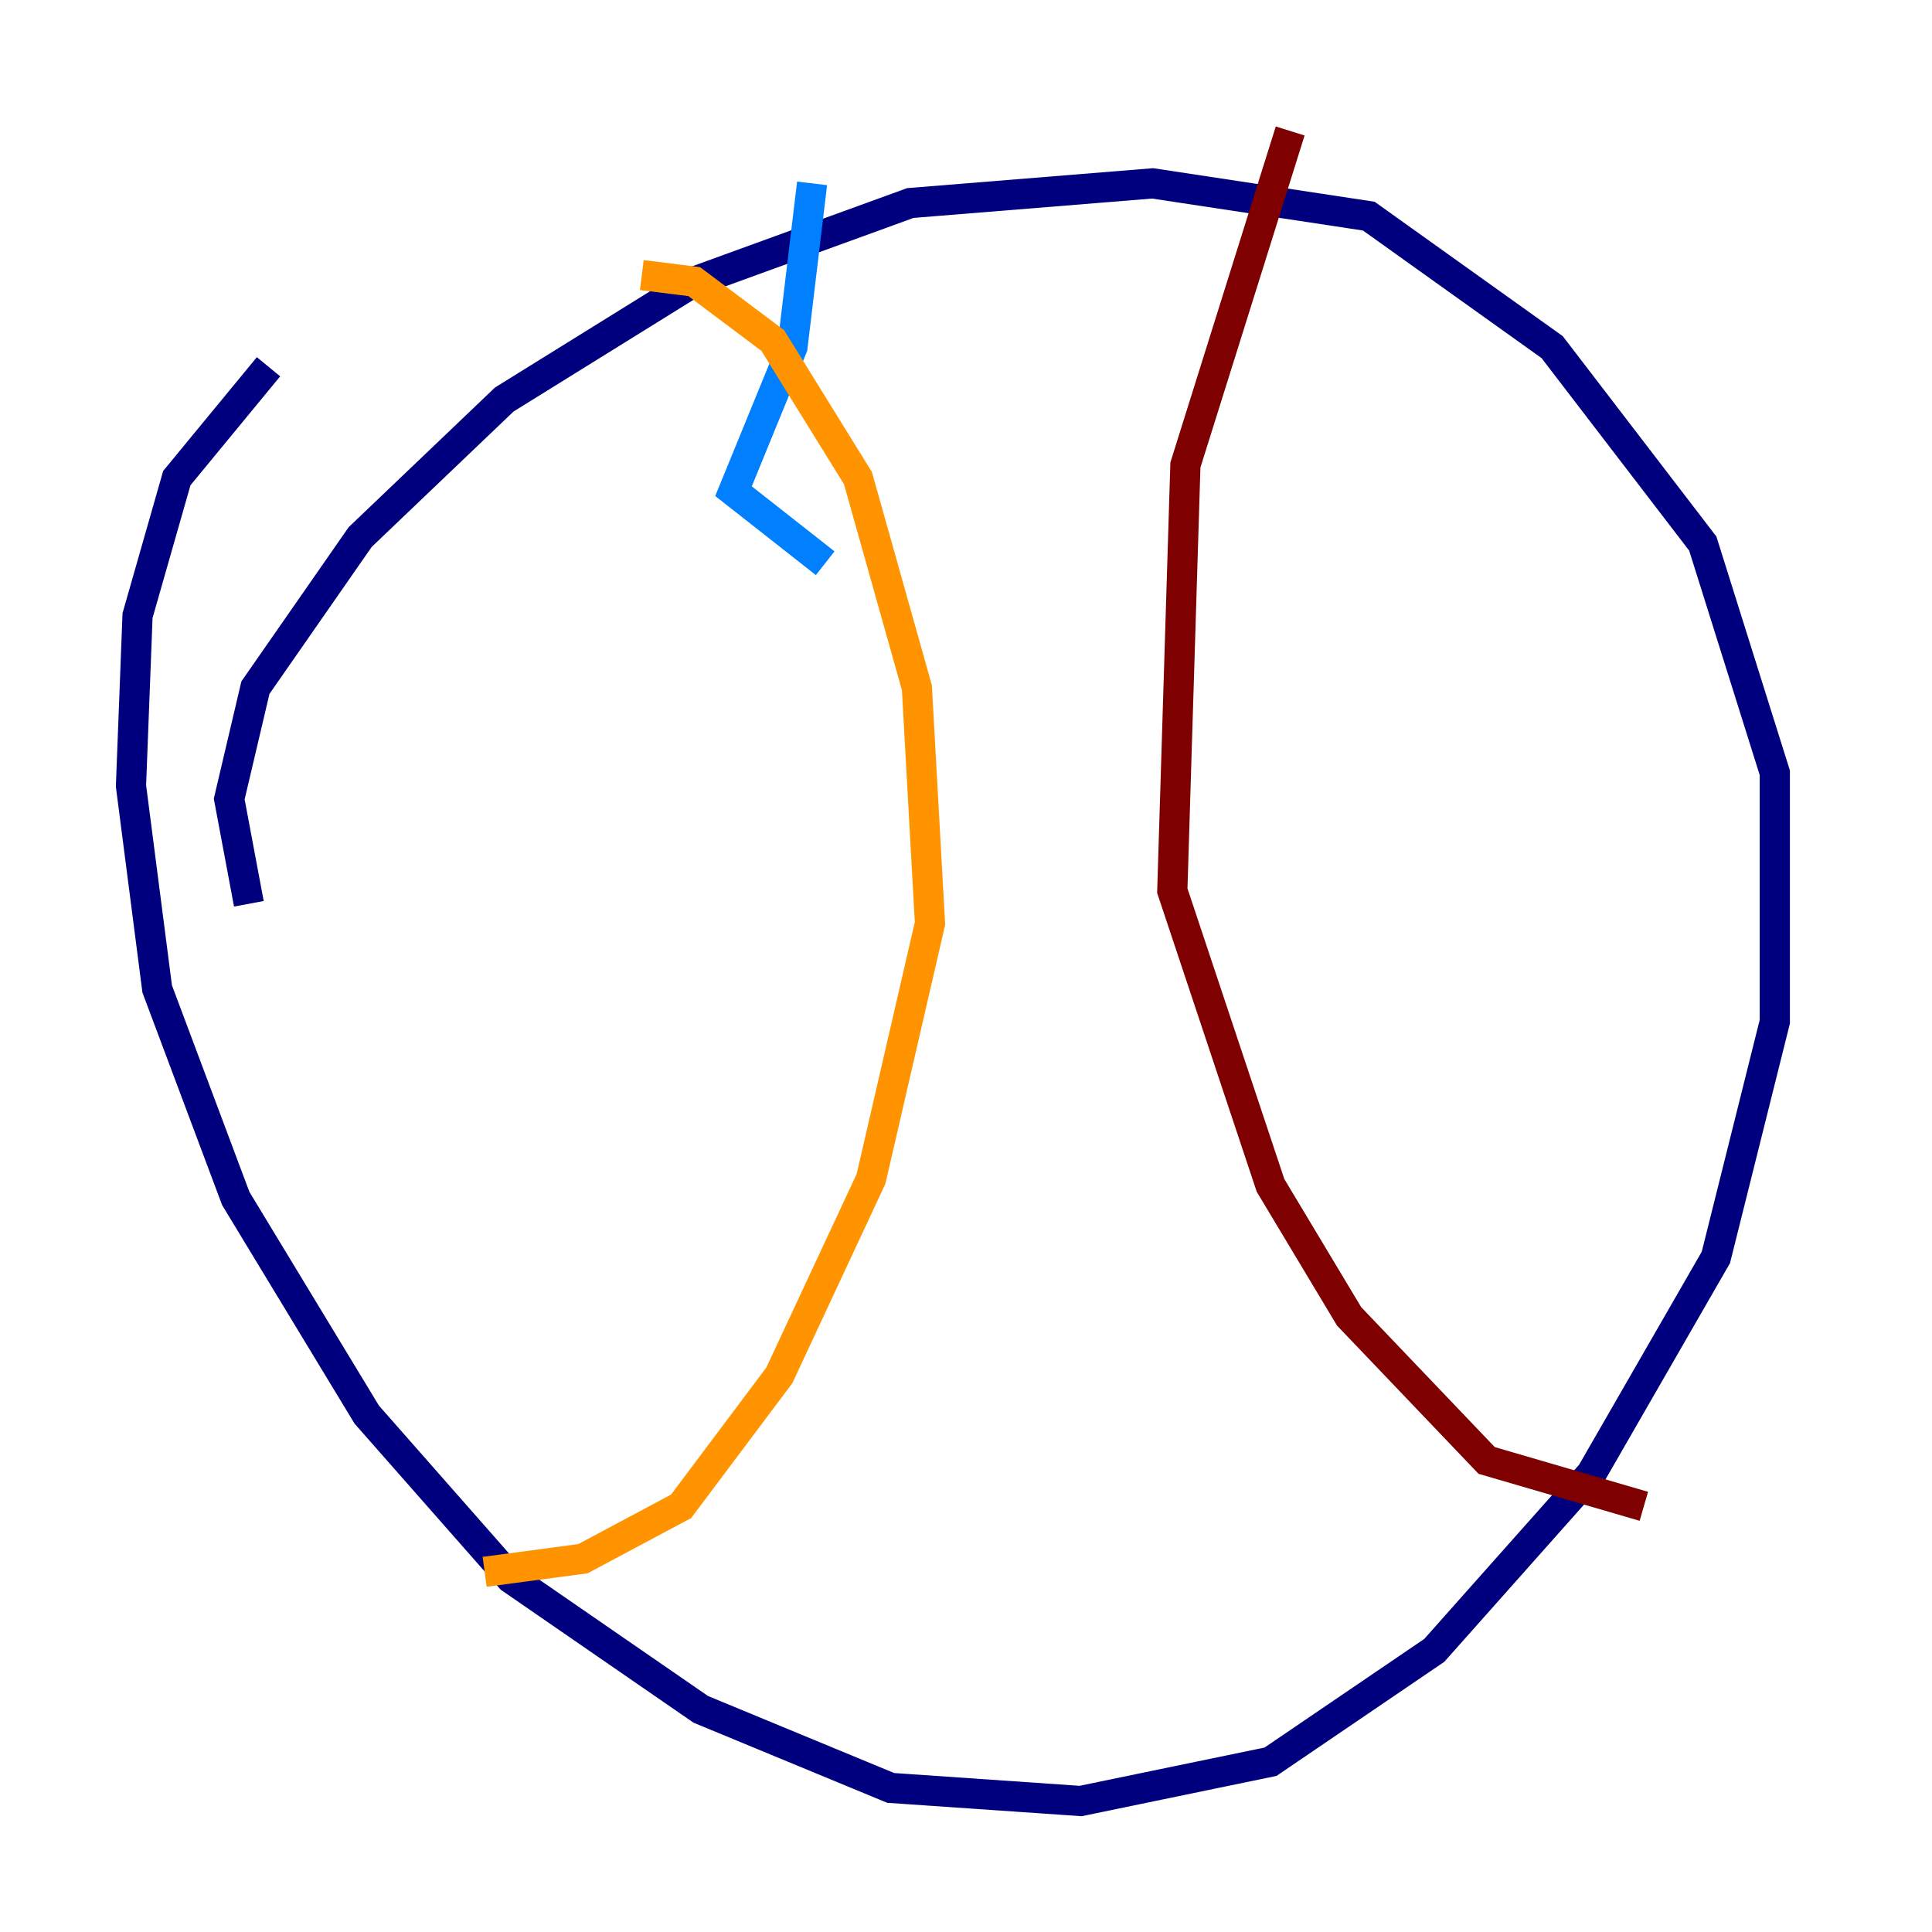 <?xml version="1.0" encoding="utf-8" ?>
<svg baseProfile="tiny" height="128" version="1.2" viewBox="0,0,128,128" width="128" xmlns="http://www.w3.org/2000/svg" xmlns:ev="http://www.w3.org/2001/xml-events" xmlns:xlink="http://www.w3.org/1999/xlink"><defs /><polyline fill="none" points="16.488,59.878 15.186,52.936 16.922,45.559 23.864,35.58 33.41,26.468 45.993,18.658 60.312,13.451 76.366,12.149 90.685,14.319 102.834,22.997 112.814,36.014 117.586,51.2 117.586,67.688 113.681,83.308 105.437,97.627 95.024,109.342 84.176,116.719 71.593,119.322 59.01,118.454 46.427,113.248 33.844,104.57 24.298,93.722 15.62,79.403 10.414,65.519 8.678,52.068 9.112,40.786 11.715,31.675 17.79,24.298" stroke="#00007f" stroke-width="2" /><polyline fill="none" points="53.803,12.149 52.502,22.997 48.597,32.542 54.671,37.315" stroke="#0080ff" stroke-width="2" /><polyline fill="none" points="48.163,16.488 48.163,16.488" stroke="#7cff79" stroke-width="2" /><polyline fill="none" points="42.522,18.224 45.993,18.658 51.2,22.563 56.841,31.675 60.746,45.559 61.614,61.18 57.709,78.102 51.634,91.119 45.125,99.797 38.617,103.268 32.108,104.136" stroke="#ff9400" stroke-width="2" /><polyline fill="none" points="85.478,8.678 78.536,30.807 77.668,59.01 84.176,78.536 89.383,87.214 98.495,96.759 108.909,99.797" stroke="#7f0000" stroke-width="2" /></svg>